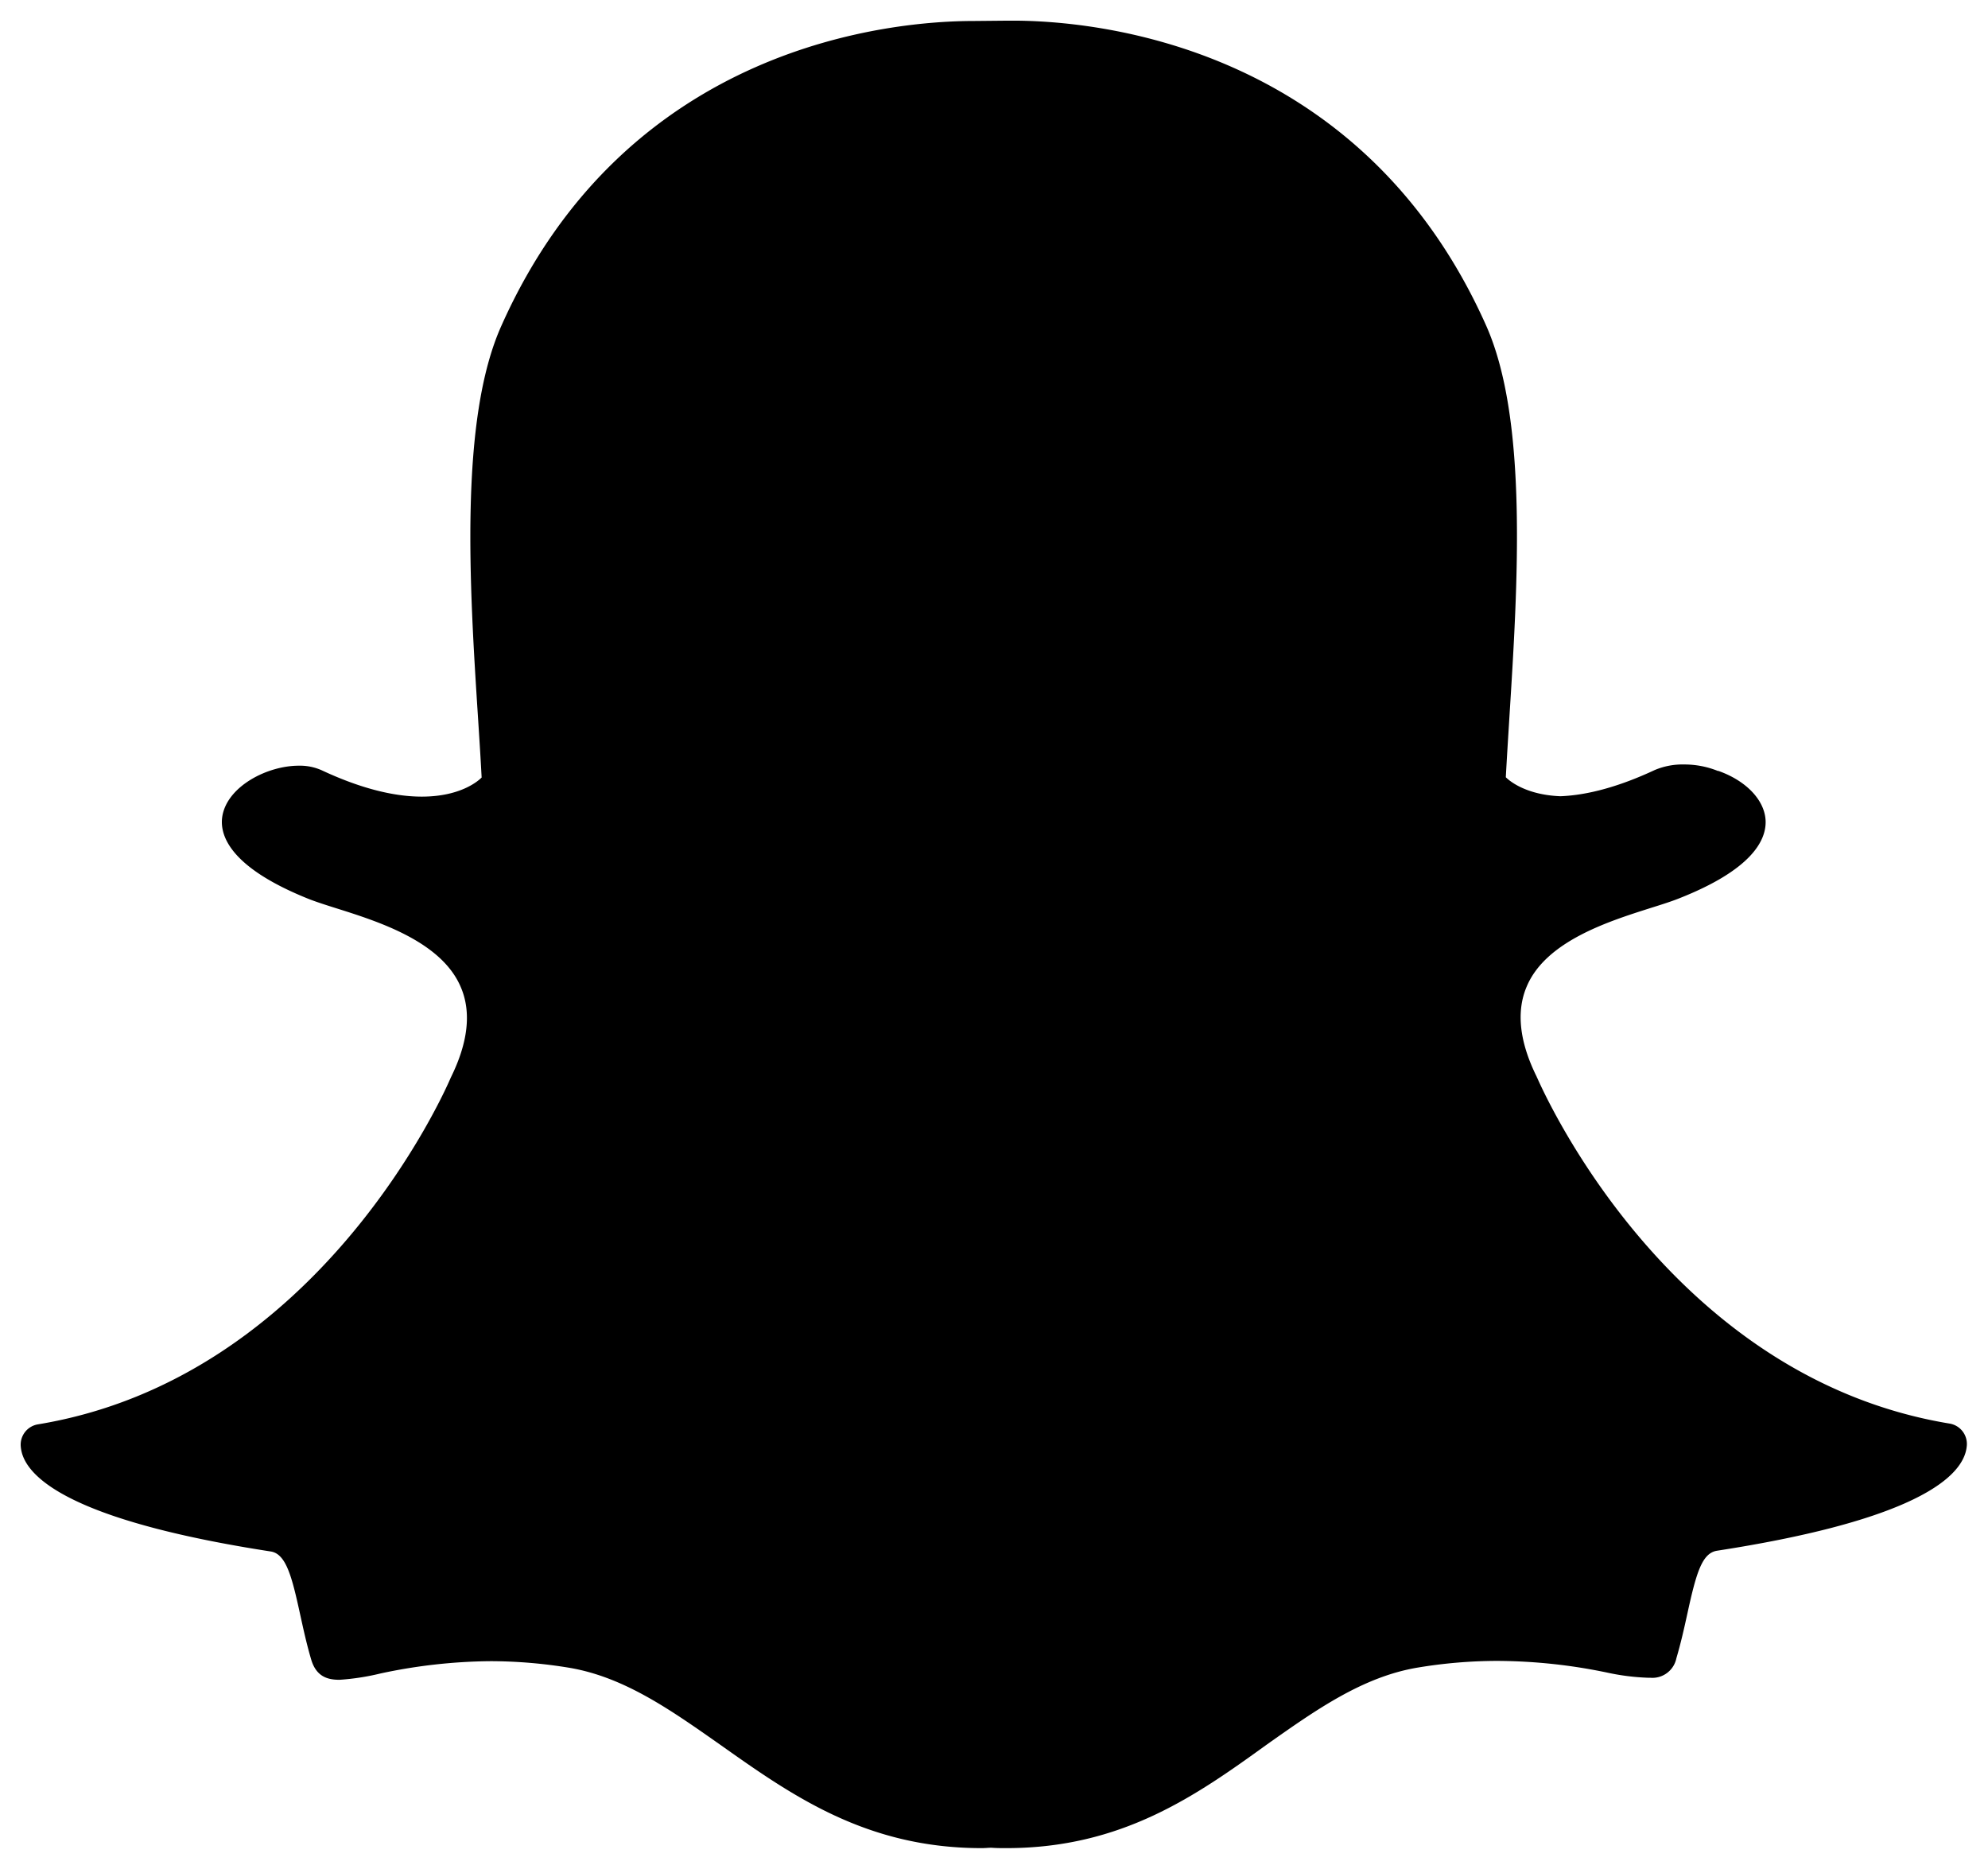 <svg id="Layer_1" data-name="Layer 1" xmlns="http://www.w3.org/2000/svg" viewBox="0 0 360.01 338.36">
  <title>snapchat_2</title>
  <path style="fill: currentColor" d="M182.23,334.63c-0.91,0-1.8,0-2.69-.07h0c-0.57,0-1.16.07-1.76,0.07-20.89,0-34.29-9.48-47.25-18.64-9-6.32-17.4-12.29-27.35-14a88.3,88.3,0,0,0-14.36-1.21A98.21,98.21,0,0,0,68.92,303a43.55,43.55,0,0,1-7.43,1.15c-2,0-4.2-.44-5.15-3.68-0.83-2.81-1.42-5.54-2-8.17-1.48-6.78-2.53-11-5.37-11.39-33.12-5.12-42.61-12.09-44.72-17a6.38,6.38,0,0,1-.51-2.12,3.73,3.73,0,0,1,3.12-3.89c50.92-8.39,73.75-60.43,74.7-62.64l0.08-.18c3.12-6.32,3.73-11.8,1.82-16.29C80,170.5,68.57,166.88,61,164.49c-1.85-.58-3.6-1.14-5-1.68-15.05-6-16.31-12.06-15.72-15.17,1-5.3,8.1-9,13.83-9a9.69,9.69,0,0,1,4.12.82c6.77,3.17,12.88,4.78,18.14,4.78,7.28,0,10.45-3.06,10.84-3.46-0.18-3.45-.41-7-0.65-10.76C85,106,83.16,76,90.78,59,113.61,7.78,162,3.8,176.31,3.8l6.27-.06h0.85c14.33,0,62.84,4,85.68,55.19,7.62,17.08,5.73,47,4.21,71.08l-0.06,1c-0.21,3.35-.41,6.61-0.58,9.72,0.36,0.37,3.29,3.18,9.88,3.44h0c5-.19,10.77-1.79,17.1-4.75a12.9,12.9,0,0,1,5.31-1,16.23,16.23,0,0,1,6.11,1.17h0.11c5.11,1.81,8.46,5.4,8.54,9.14,0.07,3.53-2.63,8.83-15.84,14-1.37.54-3.12,1.09-5,1.68-7.55,2.4-19,6-22.44,14.25-1.91,4.49-1.3,10,1.82,16.29a0.71,0.71,0,0,0,.08.18c1,2.21,23.76,54.24,74.7,62.63a3.74,3.74,0,0,1,3.12,3.89,6.26,6.26,0,0,1-.52,2.13c-2.1,4.91-11.57,11.88-44.71,17-2.71.42-3.76,3.94-5.37,11.34-0.59,2.69-1.18,5.34-2,8.12a4.43,4.43,0,0,1-4.74,3.54h-0.41a41.48,41.48,0,0,1-7.42-.94,98.92,98.92,0,0,0-19.9-2.11,88.4,88.4,0,0,0-14.37,1.21c-9.94,1.66-18.38,7.62-27.32,13.93C216.52,325.18,203.12,334.63,182.23,334.63Z" transform="translate(0.01 0)"/>
</svg>
